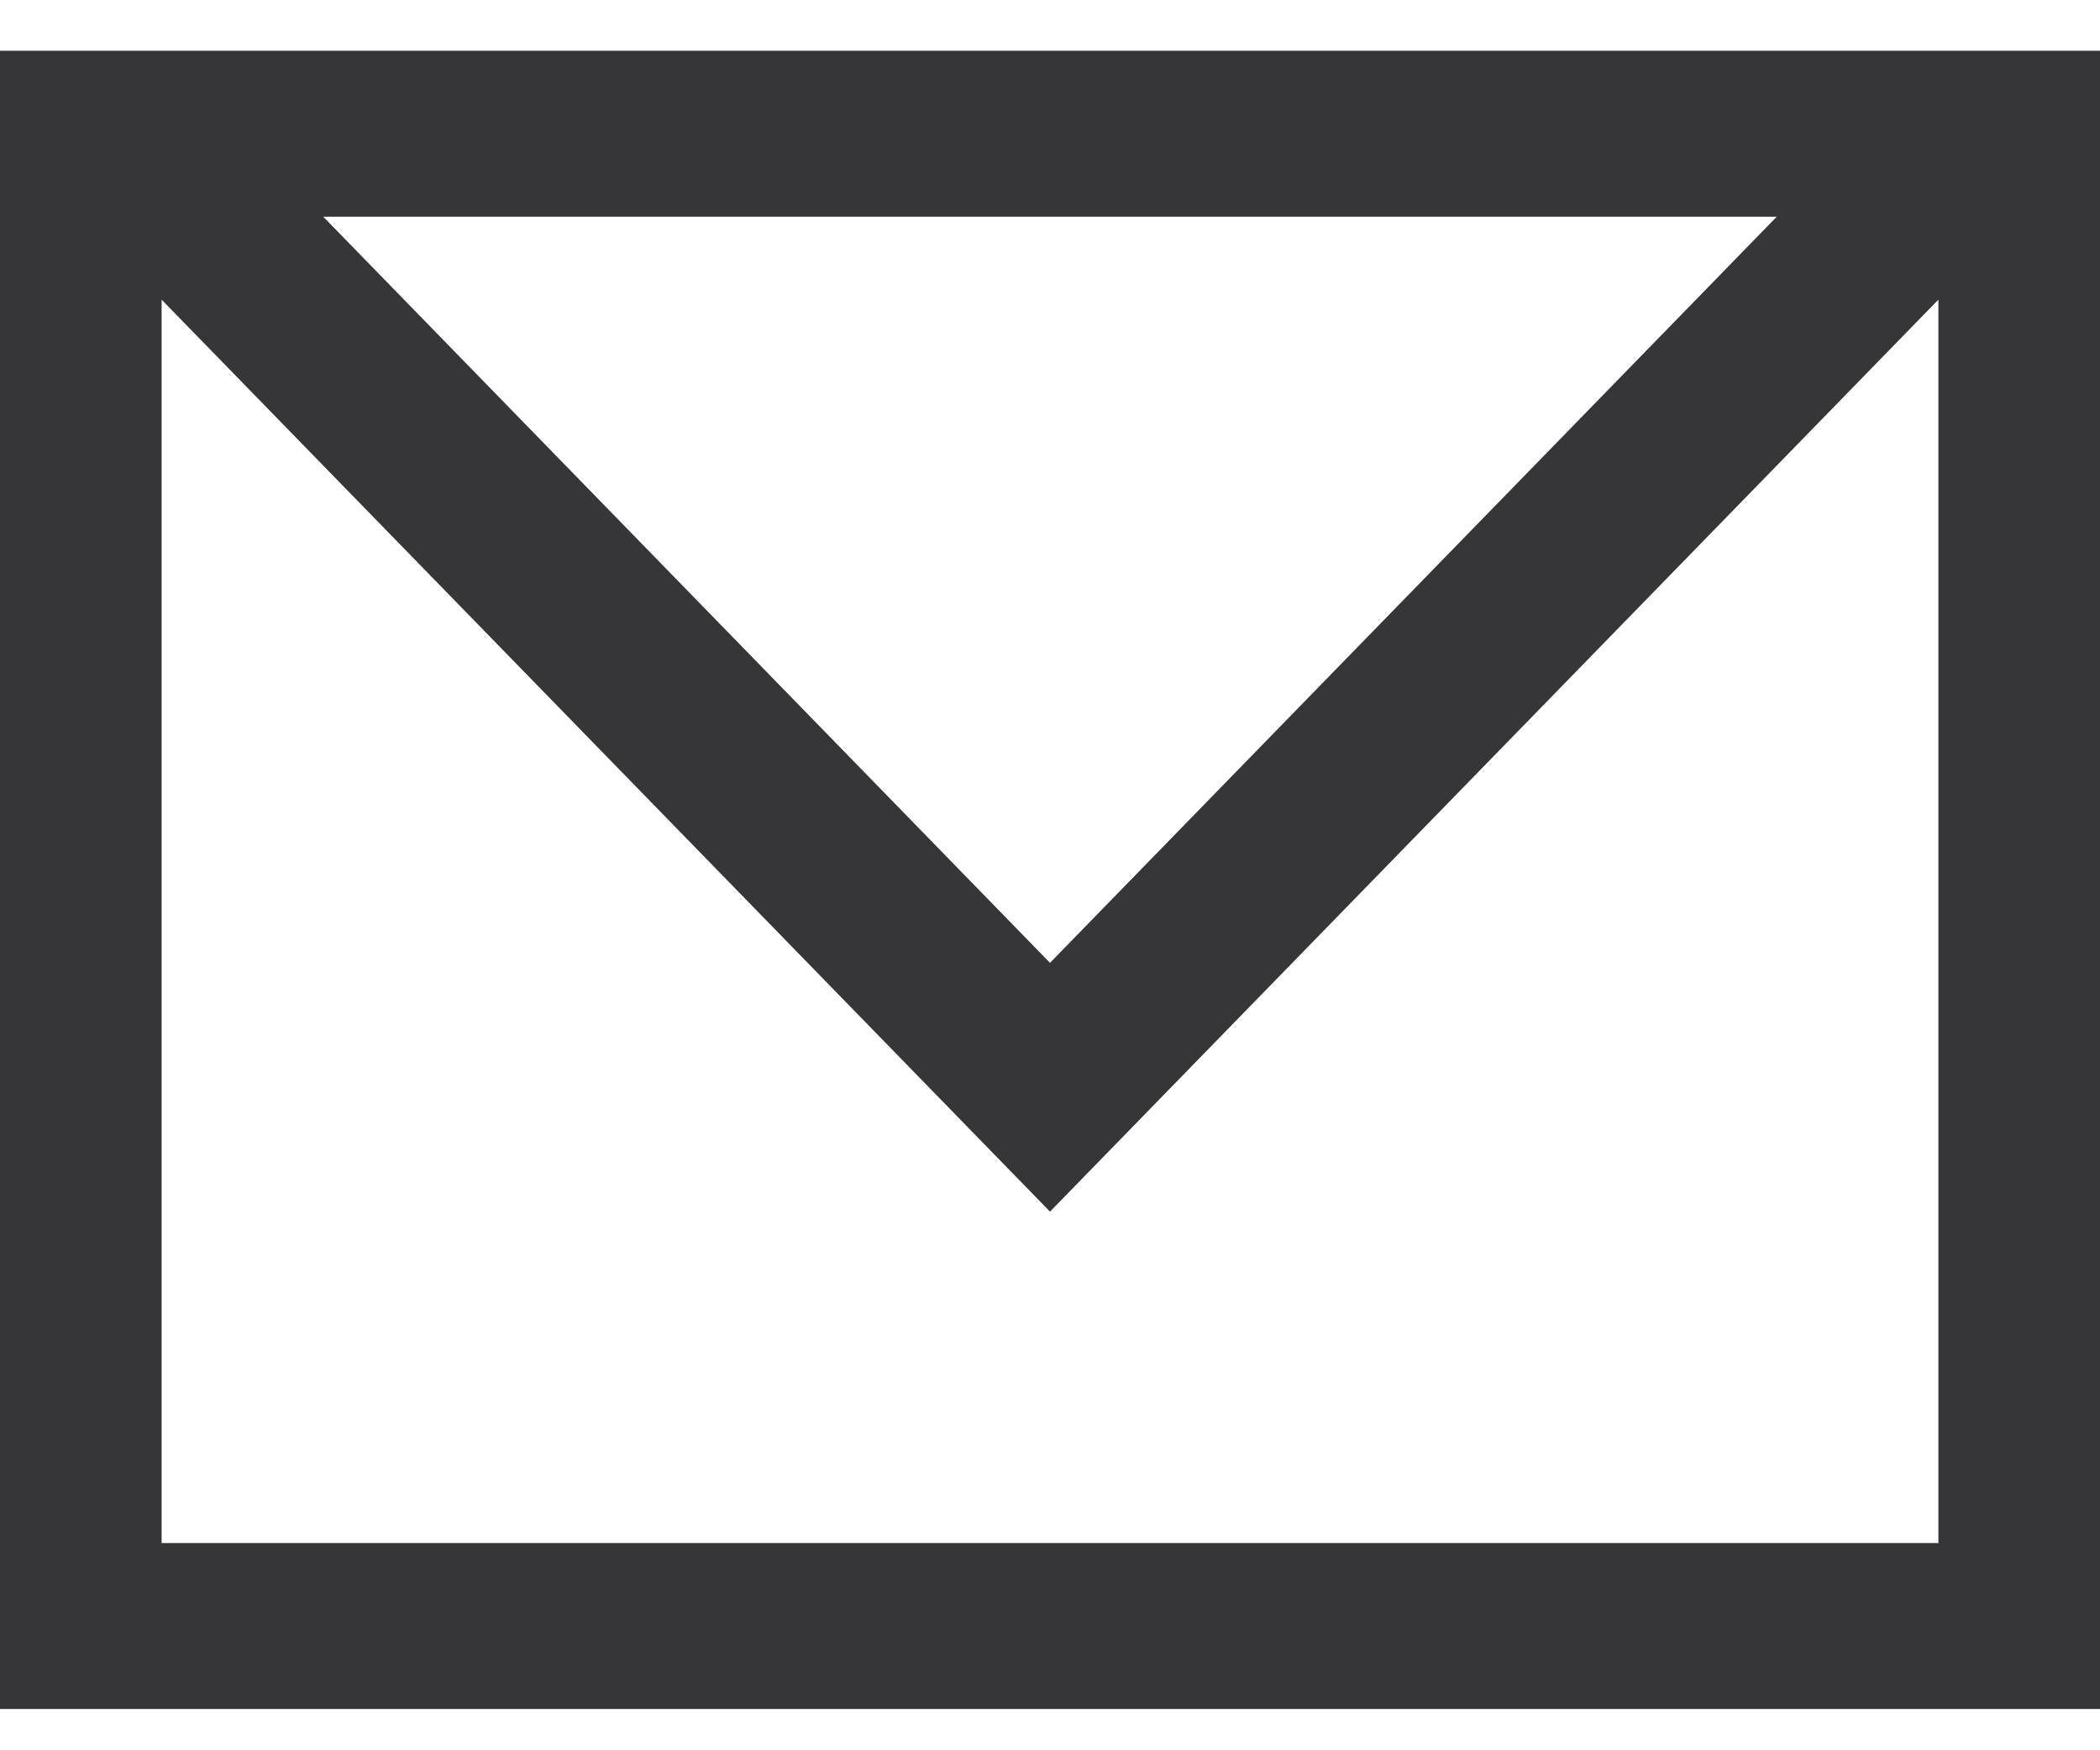 <svg width="24" height="20" viewBox="0 0 24 20" fill="none" xmlns="http://www.w3.org/2000/svg">
<path d="M0 0.58V19.528H24V0.58H0ZM20.306 2.476L12 11.002L3.694 2.476H20.306ZM22.153 17.632H1.847V3.424L12 13.845L22.153 3.424V17.632Z" fill="#363638"/>
</svg>
